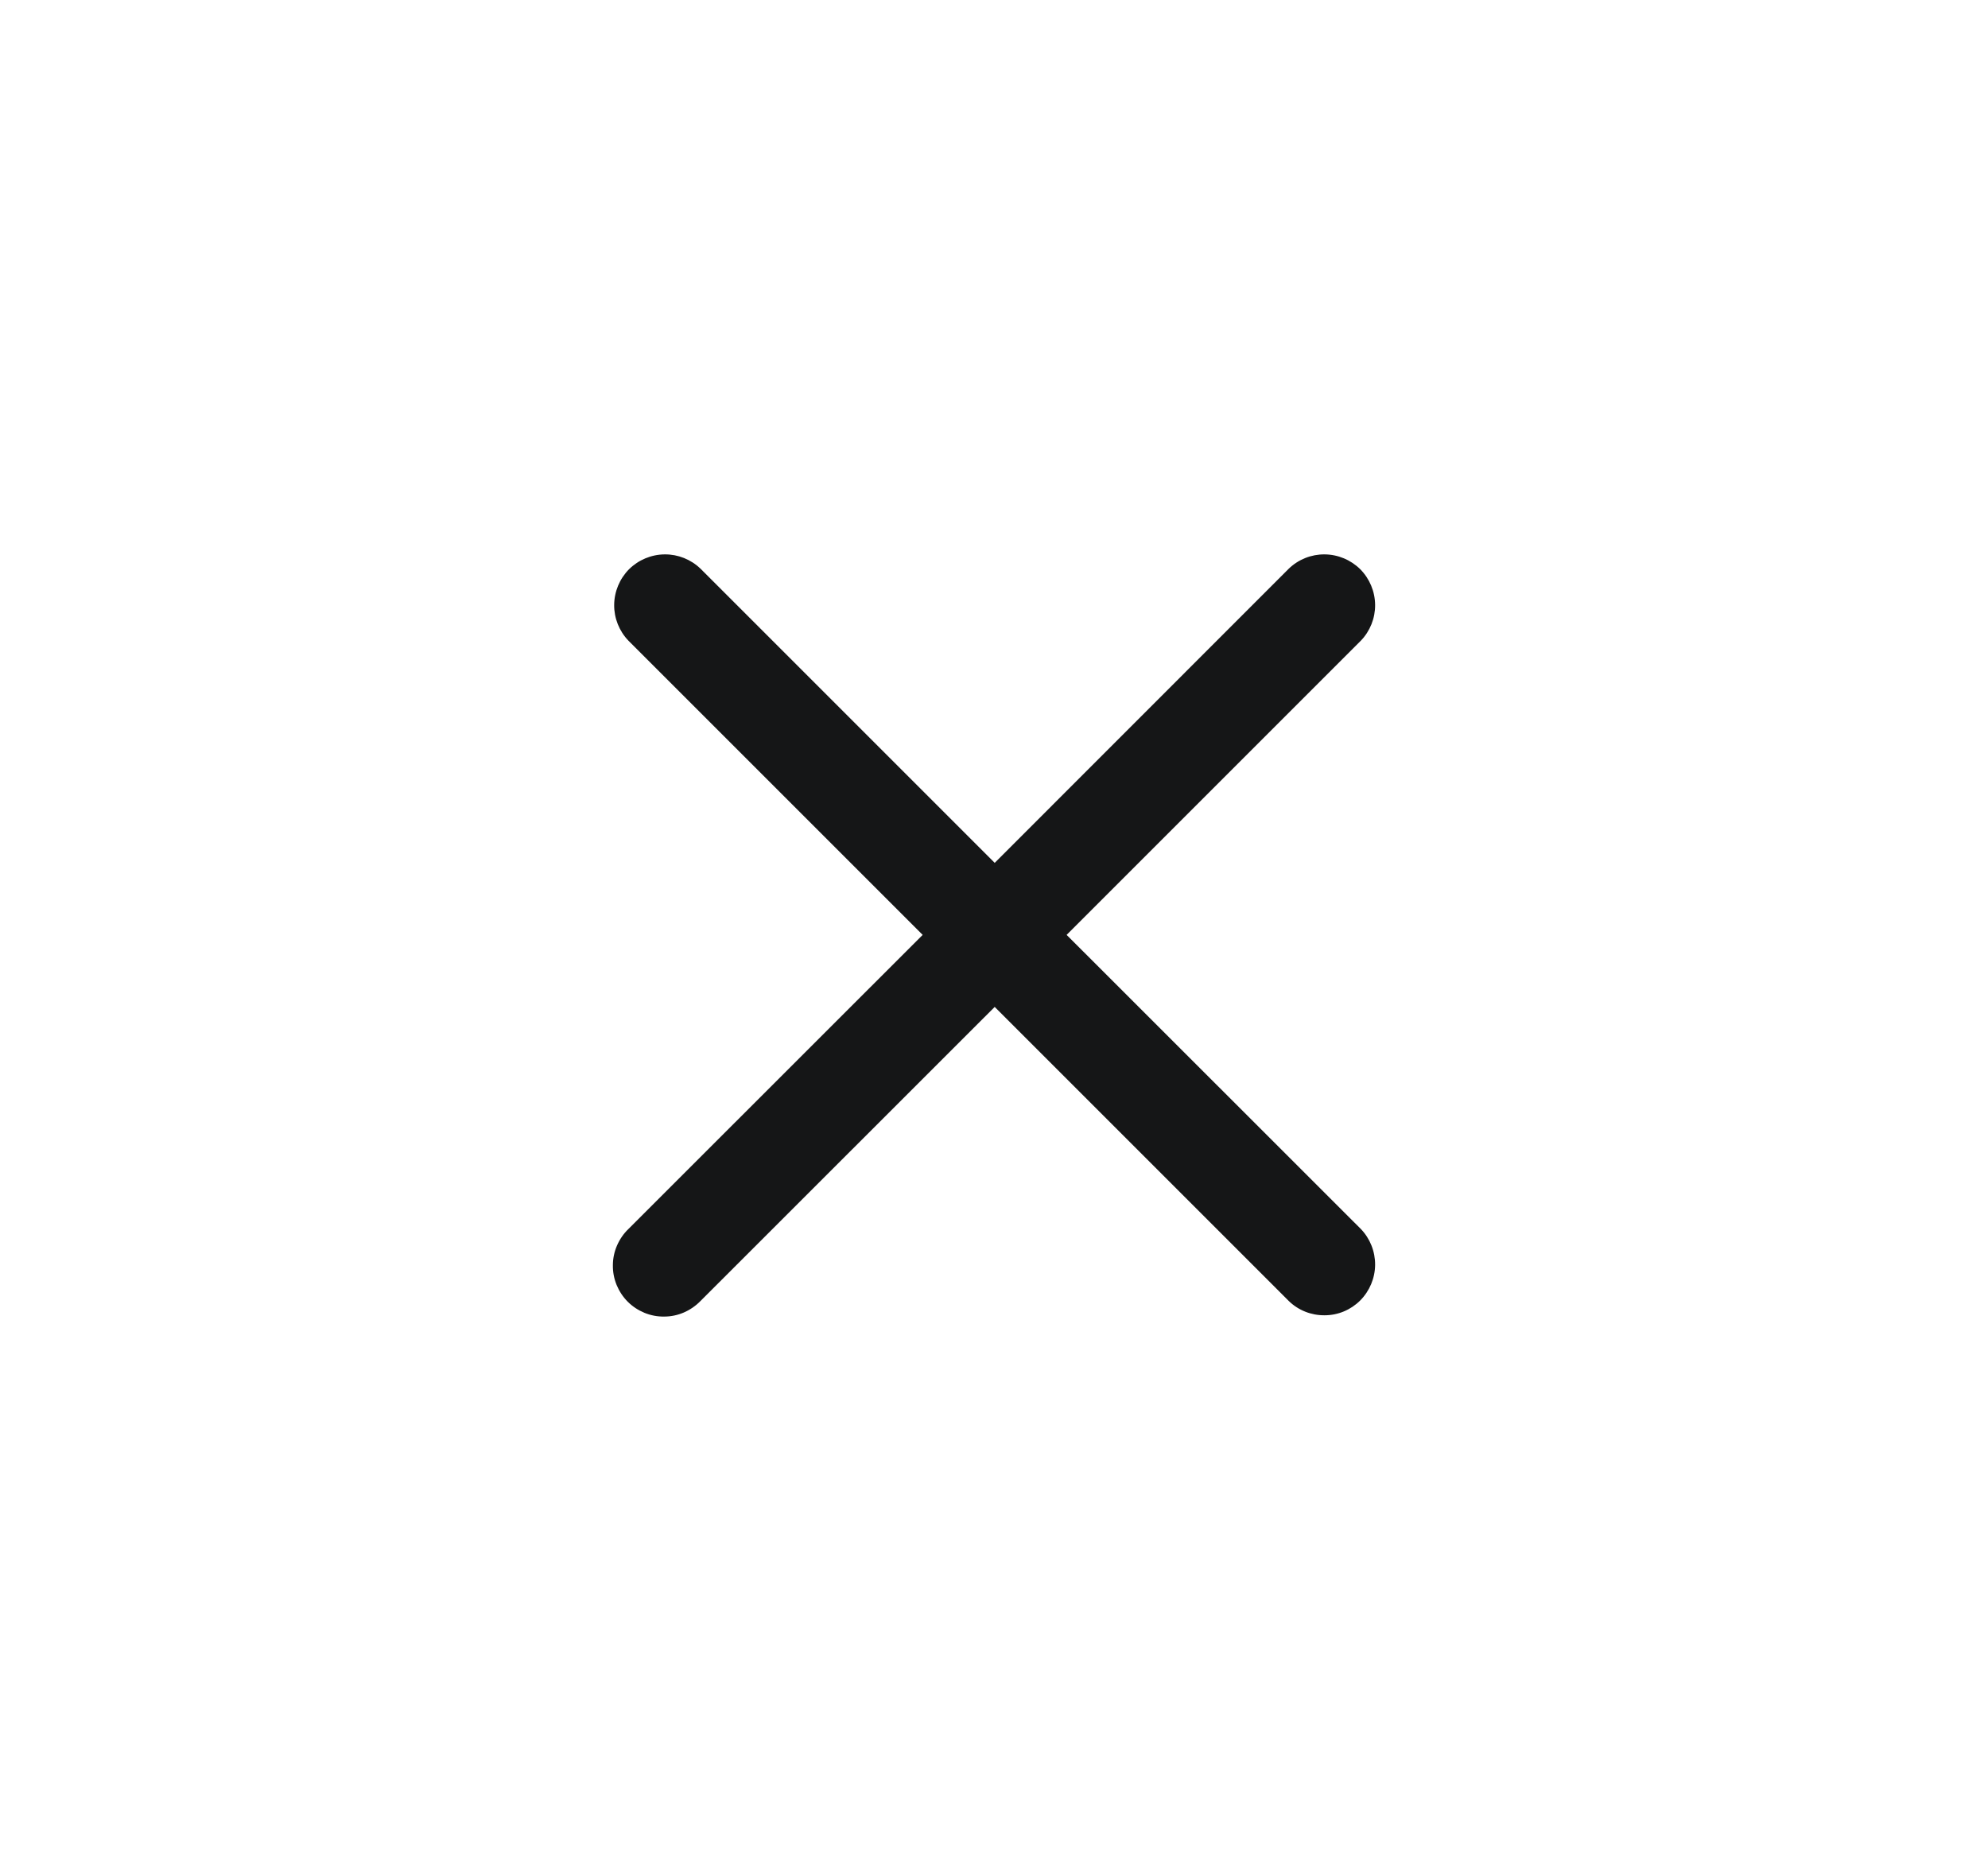<svg width="17" height="16" viewBox="0 0 17 16" fill="none" xmlns="http://www.w3.org/2000/svg">
    <circle cx="8.5" cy="8" r="8"/>
    <path d="M5.99 4.863C5.908 4.784 5.798 4.74 5.684 4.741C5.569 4.742 5.46 4.788 5.379 4.868C5.299 4.949 5.253 5.058 5.252 5.173C5.251 5.287 5.295 5.397 5.374 5.479L7.89 7.995L5.374 10.51C5.332 10.55 5.299 10.599 5.276 10.652C5.253 10.705 5.241 10.762 5.241 10.82C5.24 10.878 5.251 10.935 5.273 10.989C5.295 11.042 5.327 11.091 5.368 11.132C5.409 11.173 5.458 11.205 5.511 11.227C5.565 11.249 5.622 11.26 5.68 11.259C5.738 11.259 5.795 11.247 5.848 11.224C5.901 11.201 5.949 11.168 5.99 11.126L8.506 8.611L11.021 11.126C11.103 11.206 11.213 11.249 11.327 11.248C11.442 11.248 11.551 11.202 11.632 11.121C11.712 11.04 11.758 10.931 11.759 10.817C11.76 10.703 11.716 10.592 11.637 10.51L9.121 7.995L11.637 5.479C11.716 5.397 11.76 5.287 11.759 5.173C11.758 5.058 11.712 4.949 11.632 4.868C11.551 4.788 11.442 4.742 11.327 4.741C11.213 4.74 11.103 4.784 11.021 4.863L8.506 7.379L5.99 4.863V4.863Z"
          fill="#151617"/>
</svg>
